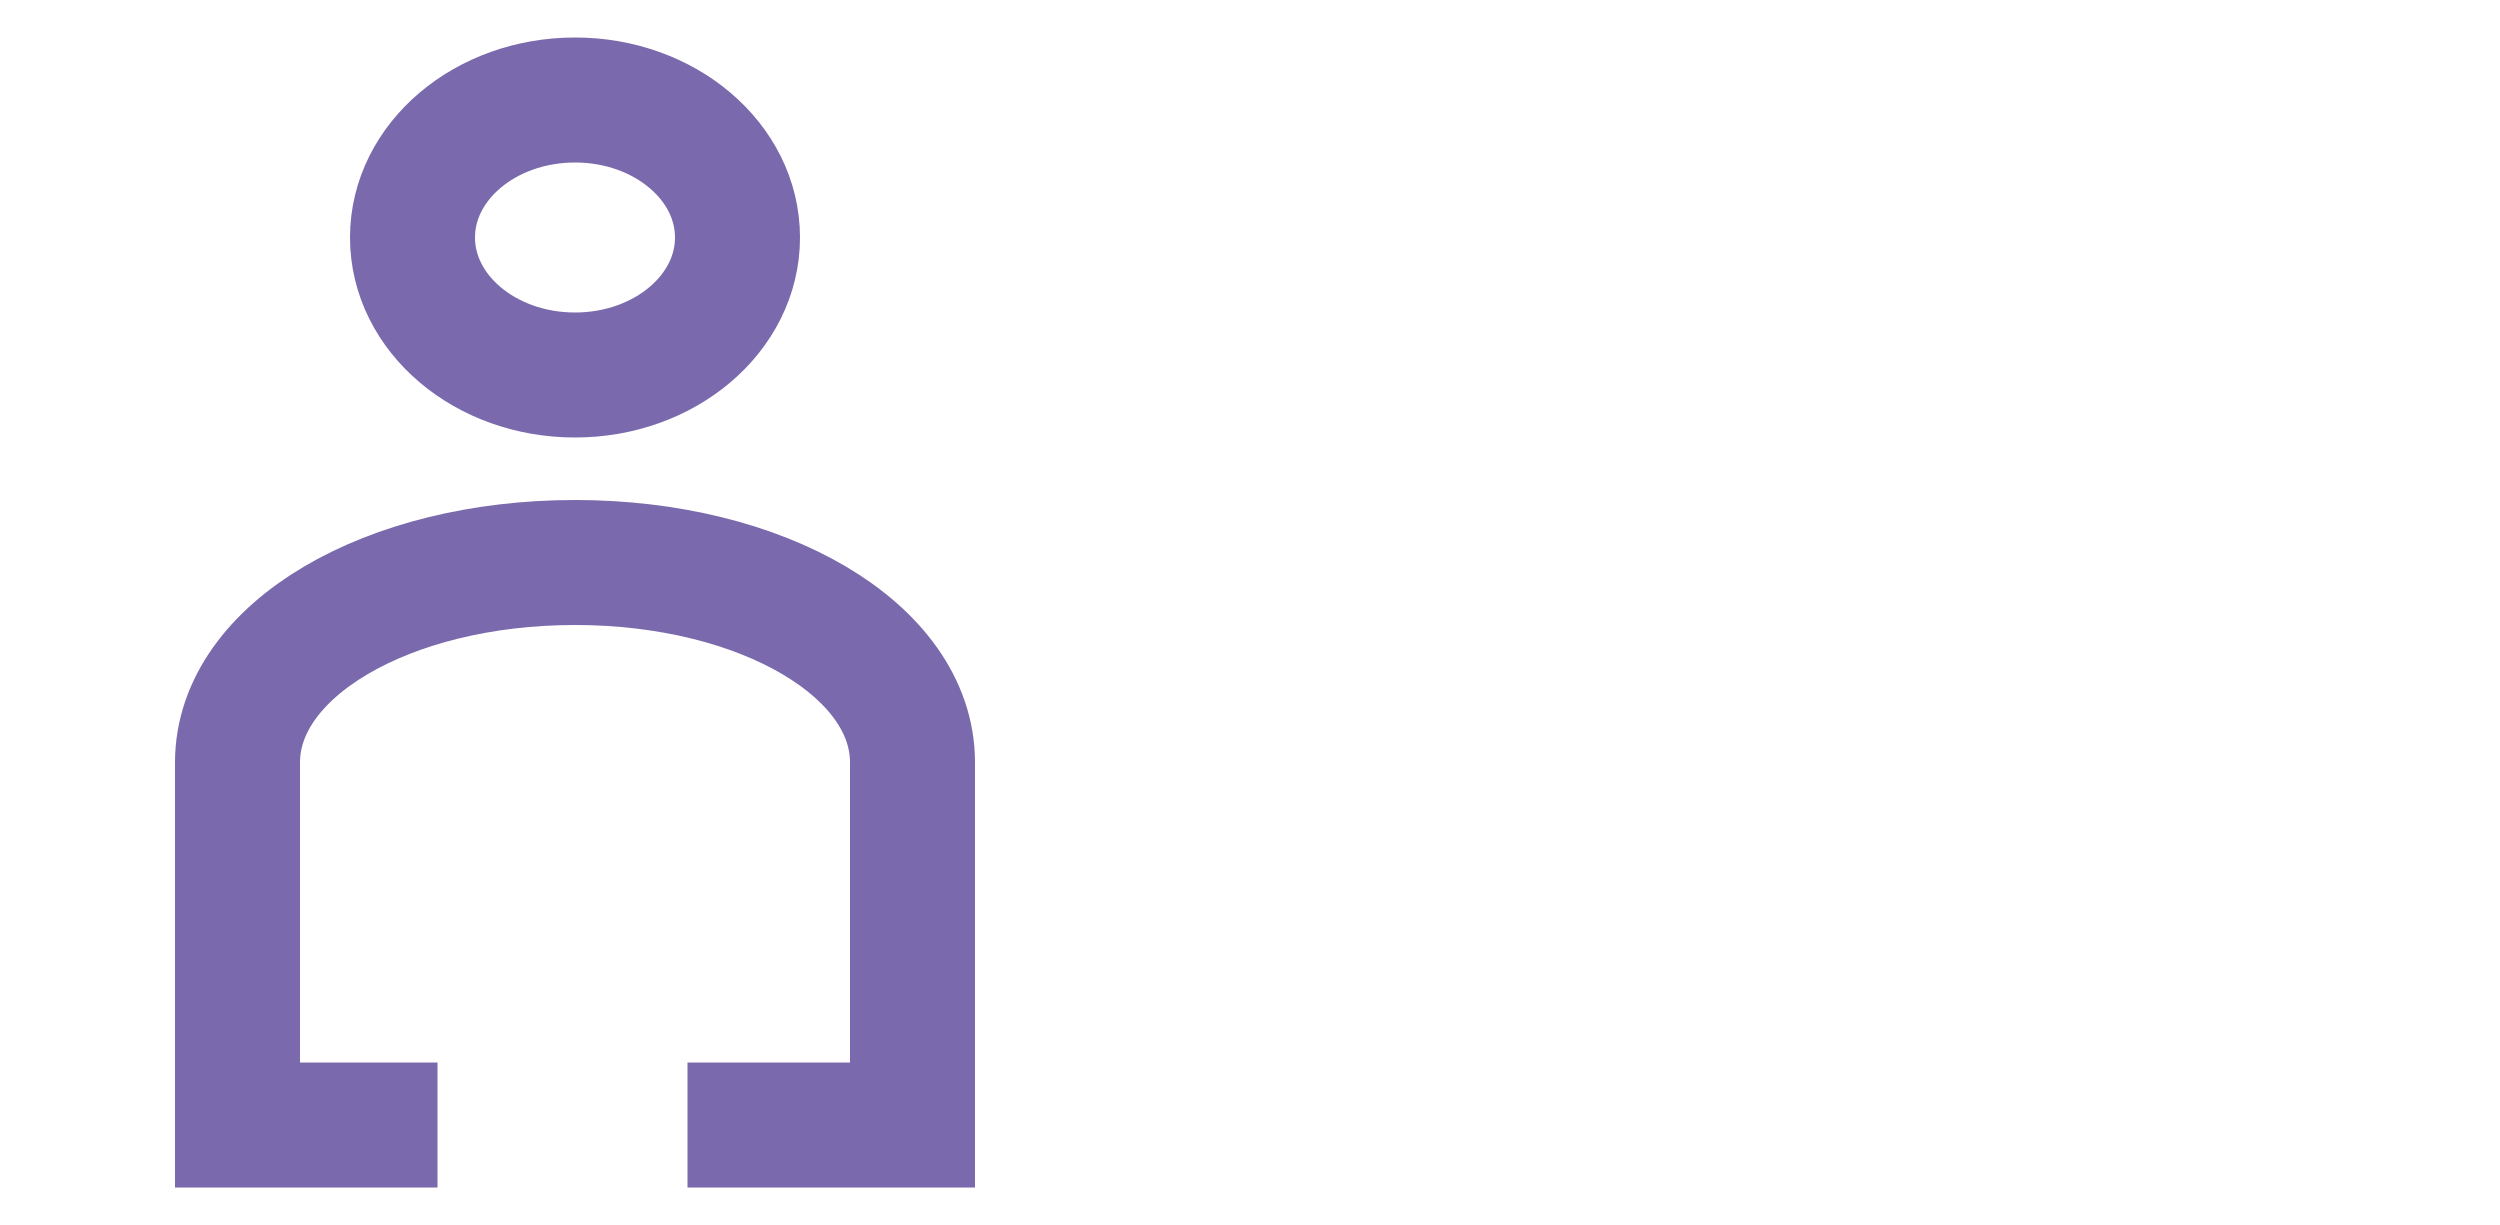 <?xml version="1.0" encoding="utf-8"?>
<!-- Generator: Adobe Illustrator 23.0.1, SVG Export Plug-In . SVG Version: 6.00 Build 0)  -->
<svg version="1.1" baseProfile="tiny" id="Layer_1" xmlns="http://www.w3.org/2000/svg" xmlns:xlink="http://www.w3.org/1999/xlink"
	 x="0px" y="0px" viewBox="0 0 20 9.8" xml:space="preserve">
<path fill="none" stroke="#7A69AC" stroke-miterlimit="10" d="M5.5,9c0.6,0,1.2,0,1.8,0l0-2.9c0-0.9-1.2-1.6-2.7-1.6
	c-1.5,0-2.7,0.7-2.7,1.6l0,2.9C2.5,9,3,9,3.5,9"/>
<ellipse fill="none" stroke="#7A69AC" stroke-miterlimit="10" cx="4.6" cy="1.9" rx="1.3" ry="1.1"/>
</svg>

